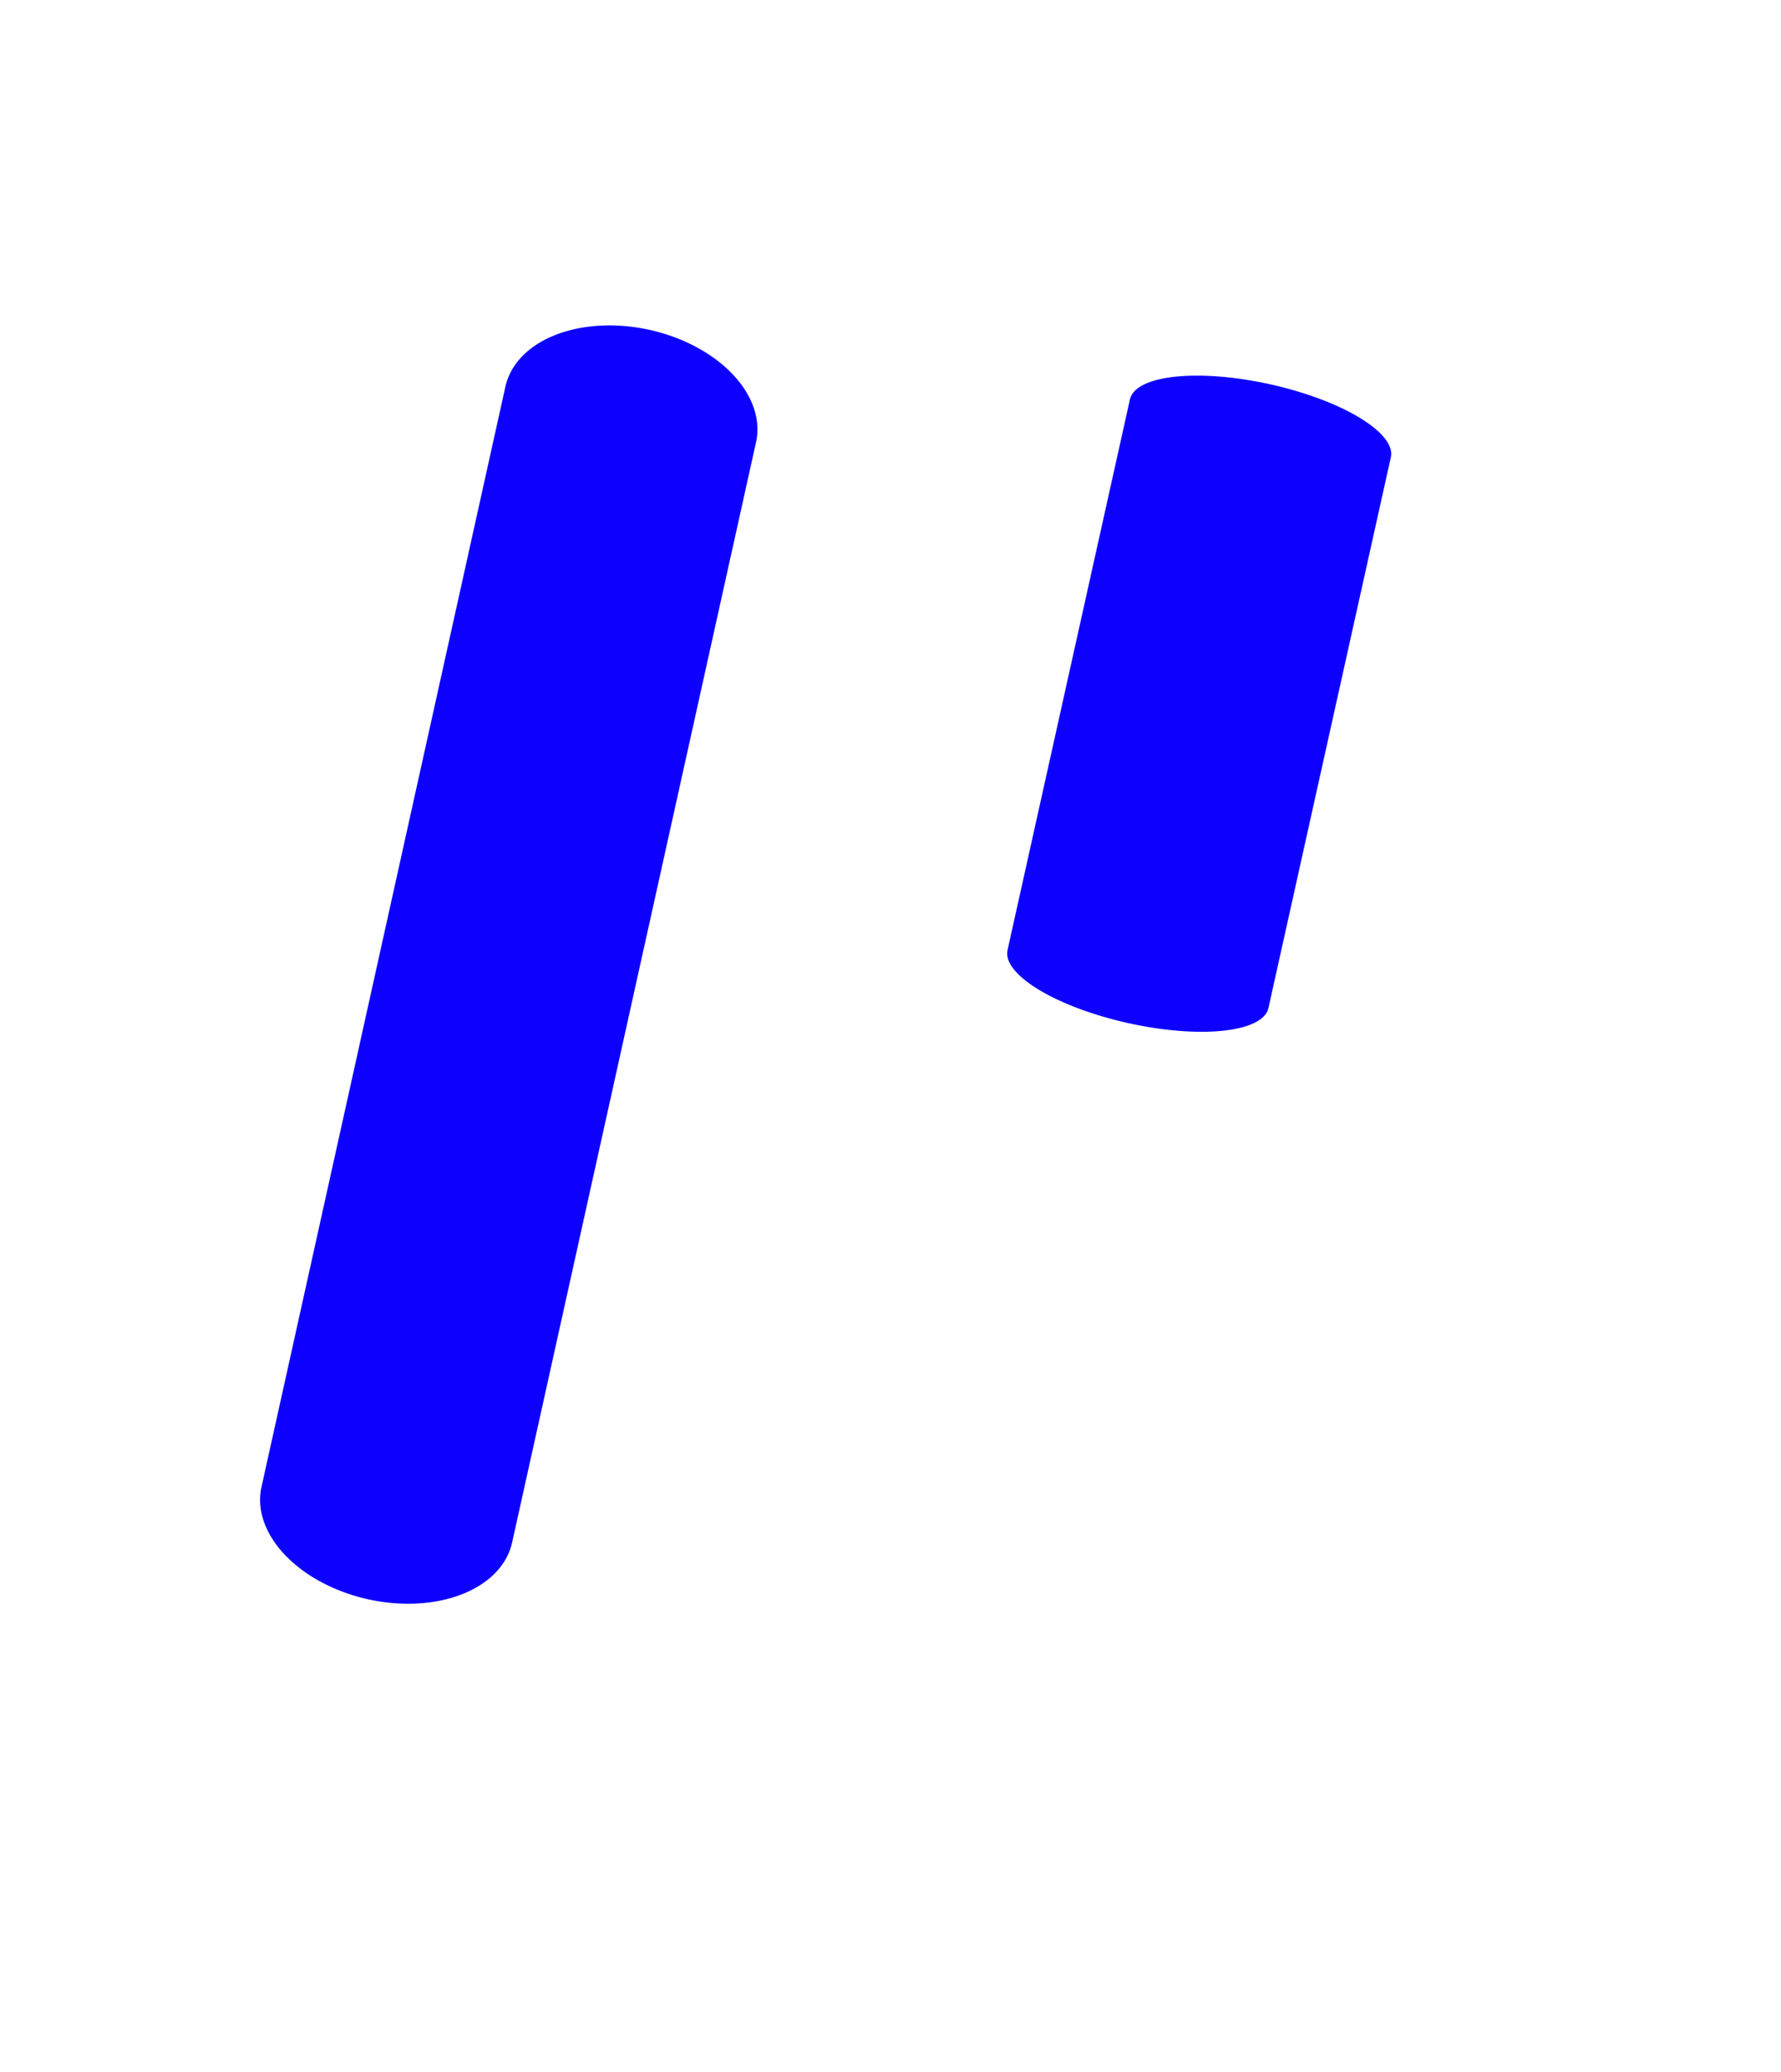 <?xml version="1.0" encoding="UTF-8" standalone="no"?>
<!DOCTYPE svg PUBLIC "-//W3C//DTD SVG 1.1//EN" "http://www.w3.org/Graphics/SVG/1.1/DTD/svg11.dtd">
<svg width="100%" height="100%" viewBox="0 0 49 57" version="1.1" xmlns="http://www.w3.org/2000/svg" xmlns:xlink="http://www.w3.org/1999/xlink" xml:space="preserve" xmlns:serif="http://www.serif.com/" style="fill-rule:evenodd;clip-rule:evenodd;stroke-linecap:round;stroke-linejoin:round;stroke-miterlimit:1.5;">
    <g transform="matrix(1,0,0,1,-980.439,-369.518)">
        <g id="MoreRain" transform="matrix(1,0,0,1,452.575,-51.591)">
            <rect x="527.863" y="421.109" width="48.24" height="56.855" style="fill:none;"/>
            <g transform="matrix(0.973,-0.002,0.169,0.693,70.067,118.758)">
                <path d="M409.494,453.921L395.016,497.562" style="fill:none;stroke:rgb(13,0,255);stroke-width:7.06px;"/>
            </g>
            <g transform="matrix(0.95,0.102,0.238,0.381,65.488,218.179)">
                <path d="M409.494,453.921L395.016,497.562" style="fill:none;stroke:rgb(13,0,255);stroke-width:7.35px;"/>
            </g>
        </g>
    </g>
</svg>
